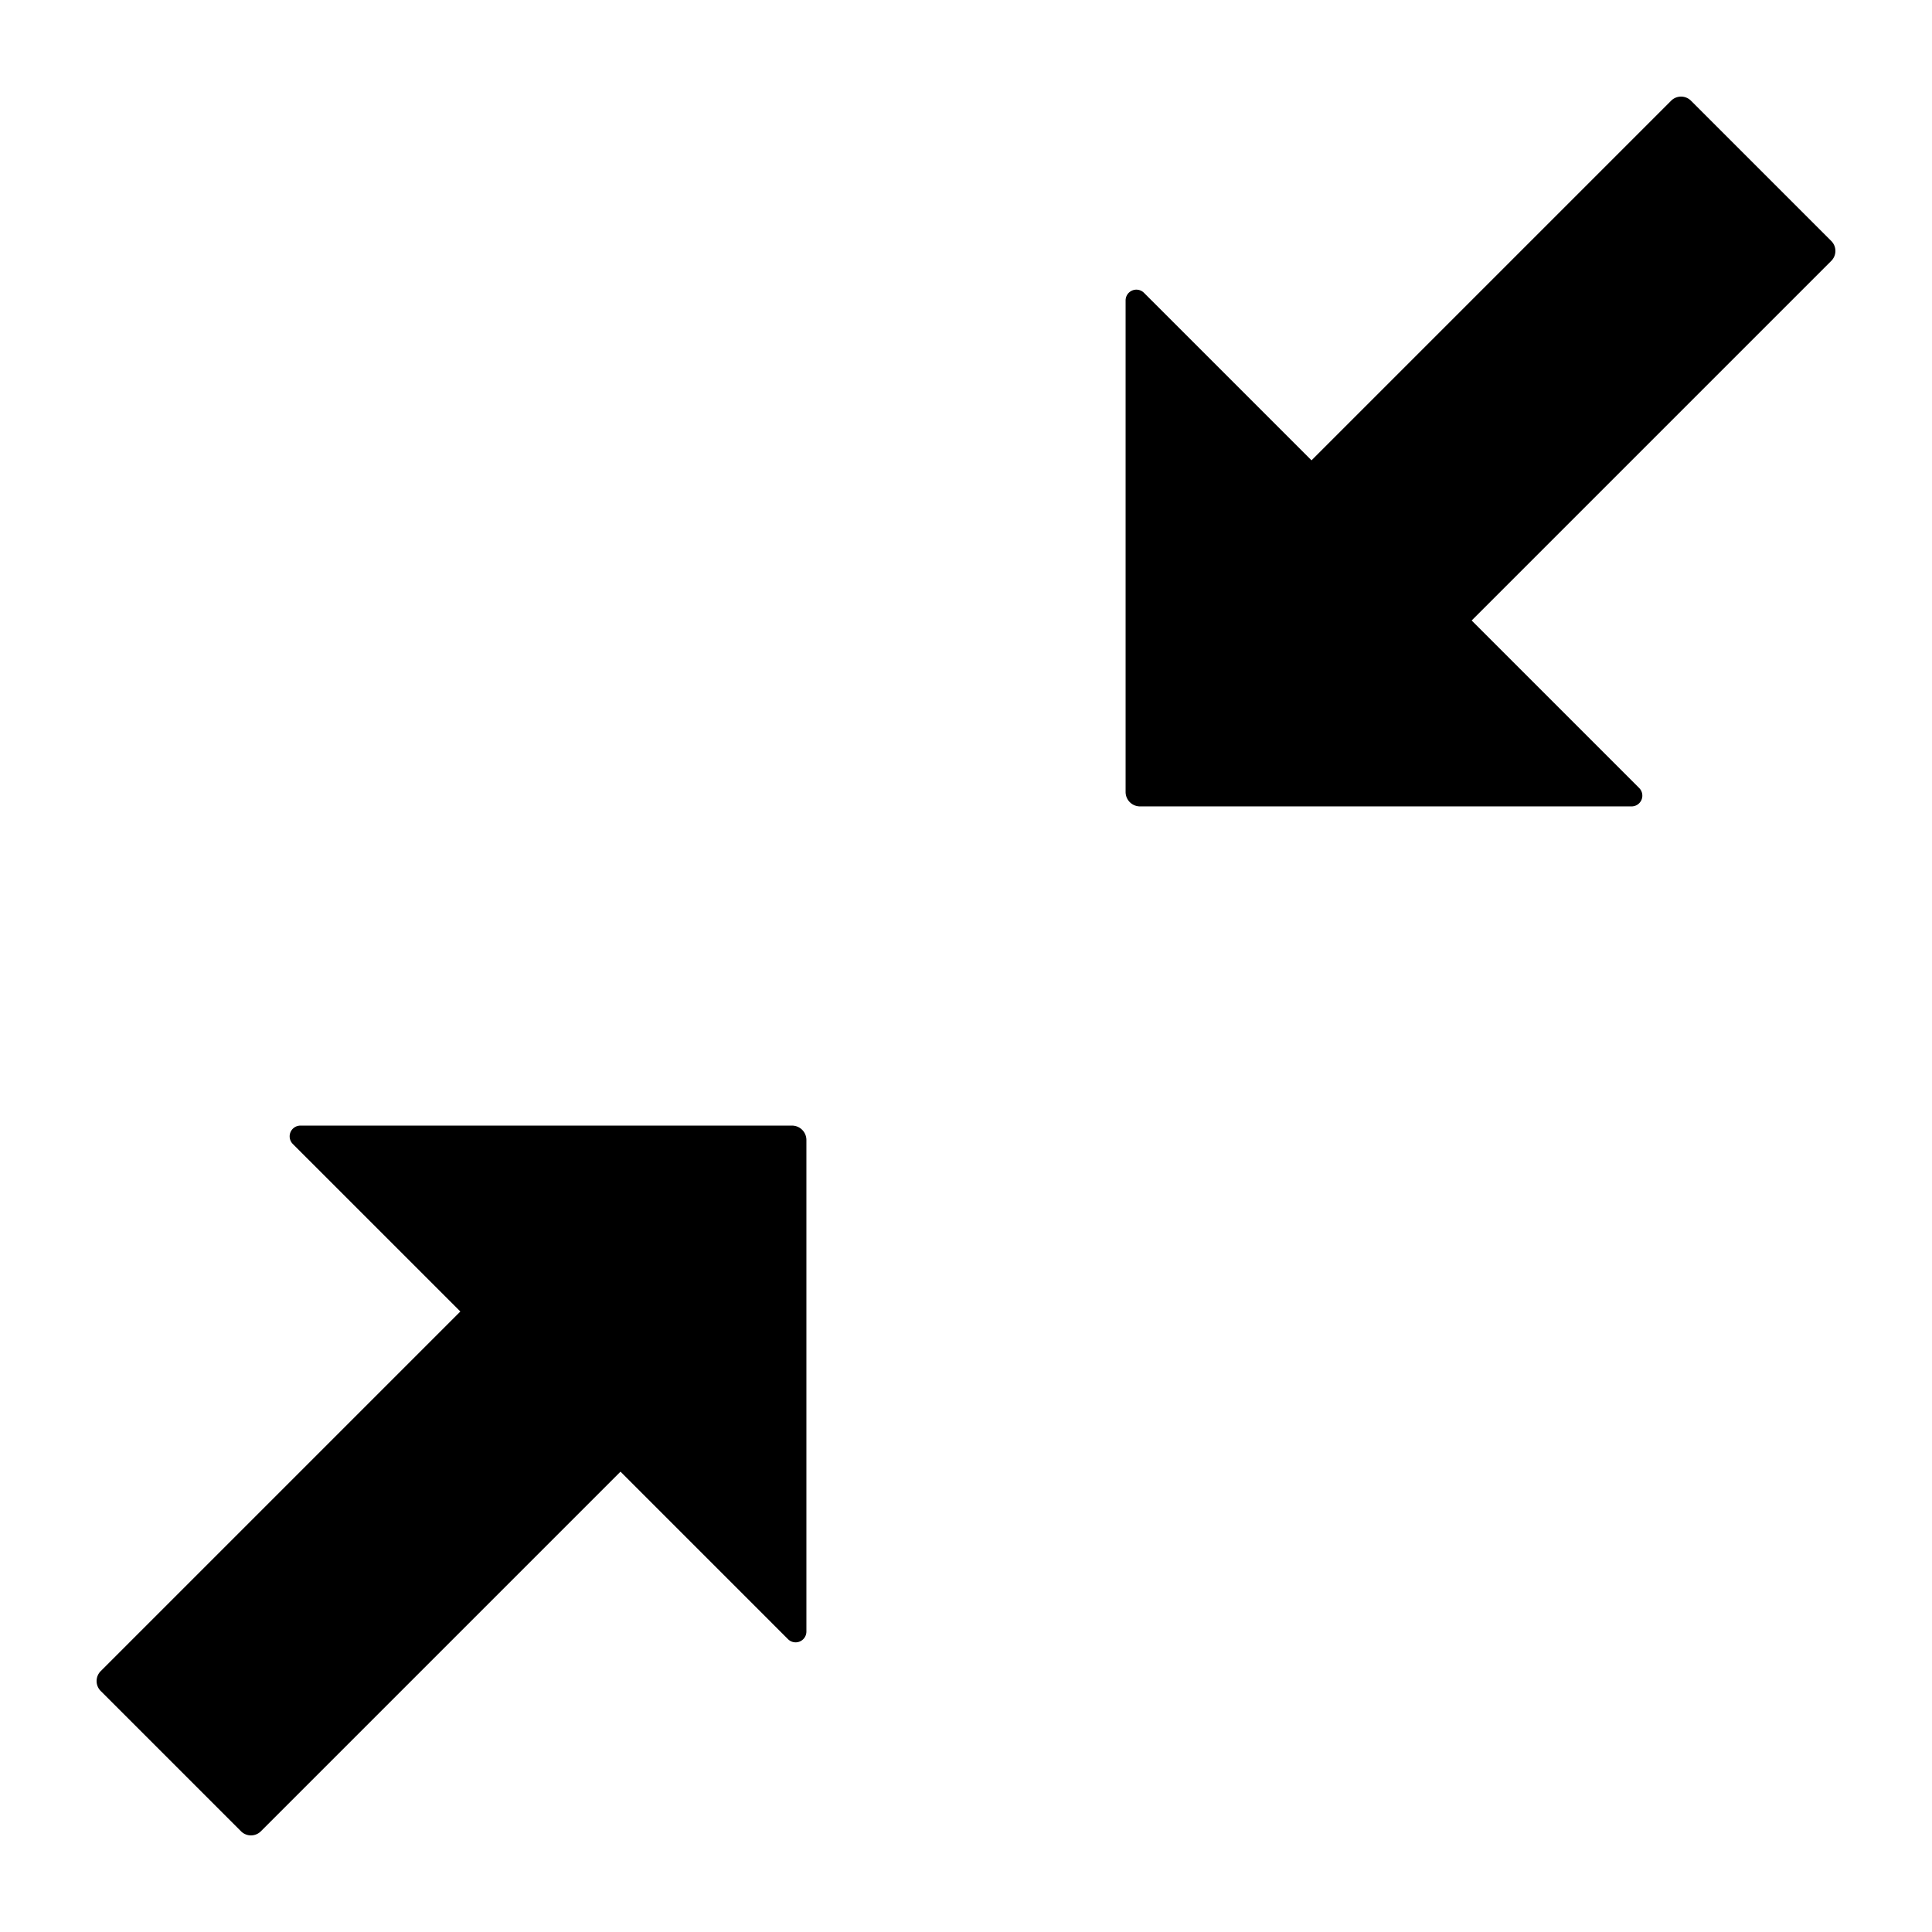 <svg xmlns="http://www.w3.org/2000/svg" viewBox="0 0 100 100"><path d="M87.525,5.213a.727.727,0,0,0-1.028 0L67.883,23.827l-8.671-8.671a.557.557,0,0,0-.951.394v25.443a.746.746,0,0,0,.746.746H84.45a.557.557,0,0,0,.394-.951l-8.671-8.671,18.614-18.614a.727.727,0,0,0-0-1.028Z"></path><path d="M12.475,94.787a.727.727,0,0,0,1.028 0l18.614-18.614L40.788,84.844a.557.557,0,0,0,.951-.394V59.007a.746.746,0,0,0-.746-.746l-25.443 0a.557.557,0,0,0-.394.951L23.827,67.883,5.213,86.497a.727.727,0,0,0,0,1.028Z"></path></svg>